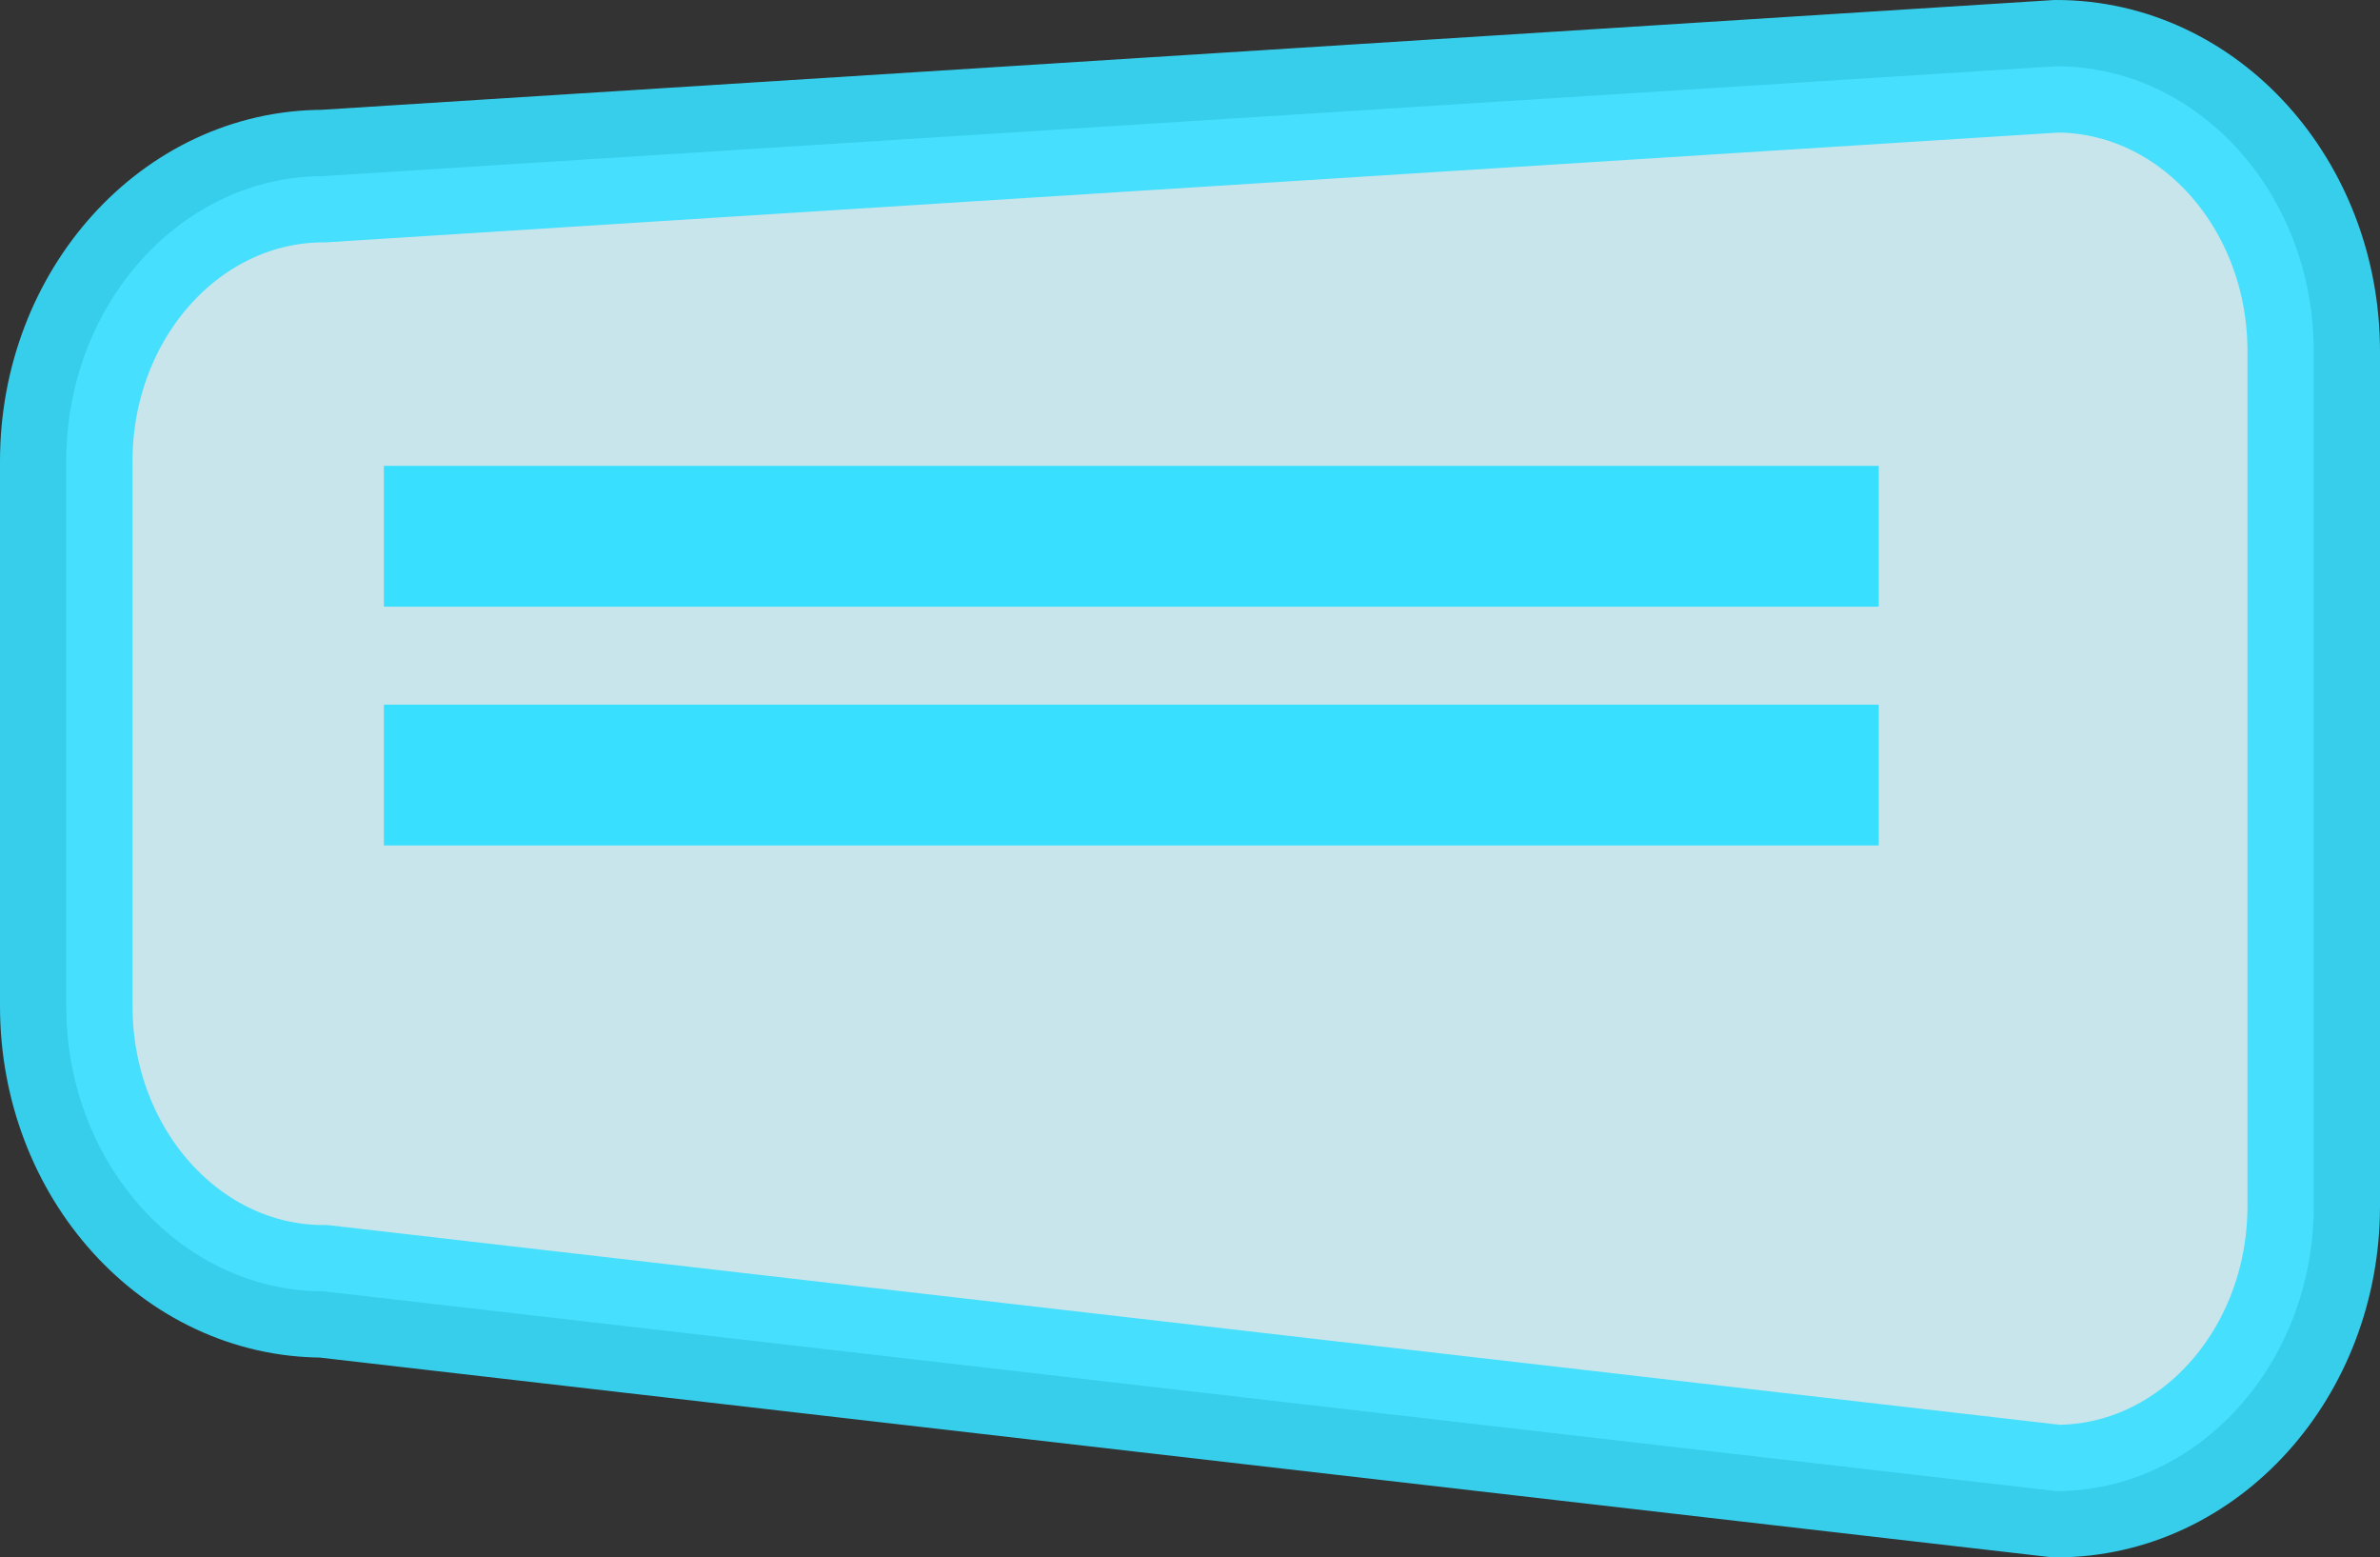 <svg xmlns="http://www.w3.org/2000/svg" width="269.192" height="176.09" viewBox="0 0 269.192 176.09">
  <rect x="0" y="0" width="269.192" height="176.09" fill="#333333" stroke="none"/>
  <defs>
    <style>
      .a {
        fill: #d7f9ff;
        stroke: #38dfff;
        stroke-miterlimit: 10;
        stroke-width: 14.988px;
        opacity: 0.9;
      }

      .b {
        fill: #38dfff;
      }
    </style>
  </defs>
  <g>
    <path class="a" d="M232.586,168.6,36.606,146.011c-16.078,0-29.112-14.436-29.112-32.244V52.154c0-17.808,13.034-32.244,29.112-32.244L232.586,7.494c16.078,0,29.112,14.436,29.112,32.244v96.614C261.7,154.16,248.664,168.6,232.586,168.6Z"/>
    <rect class="b" x="43.421" y="52.676" width="169.073" height="15.92"/>
    <rect class="b" x="43.421" y="79.676" width="169.073" height="15.92"/>
  </g>
</svg>
